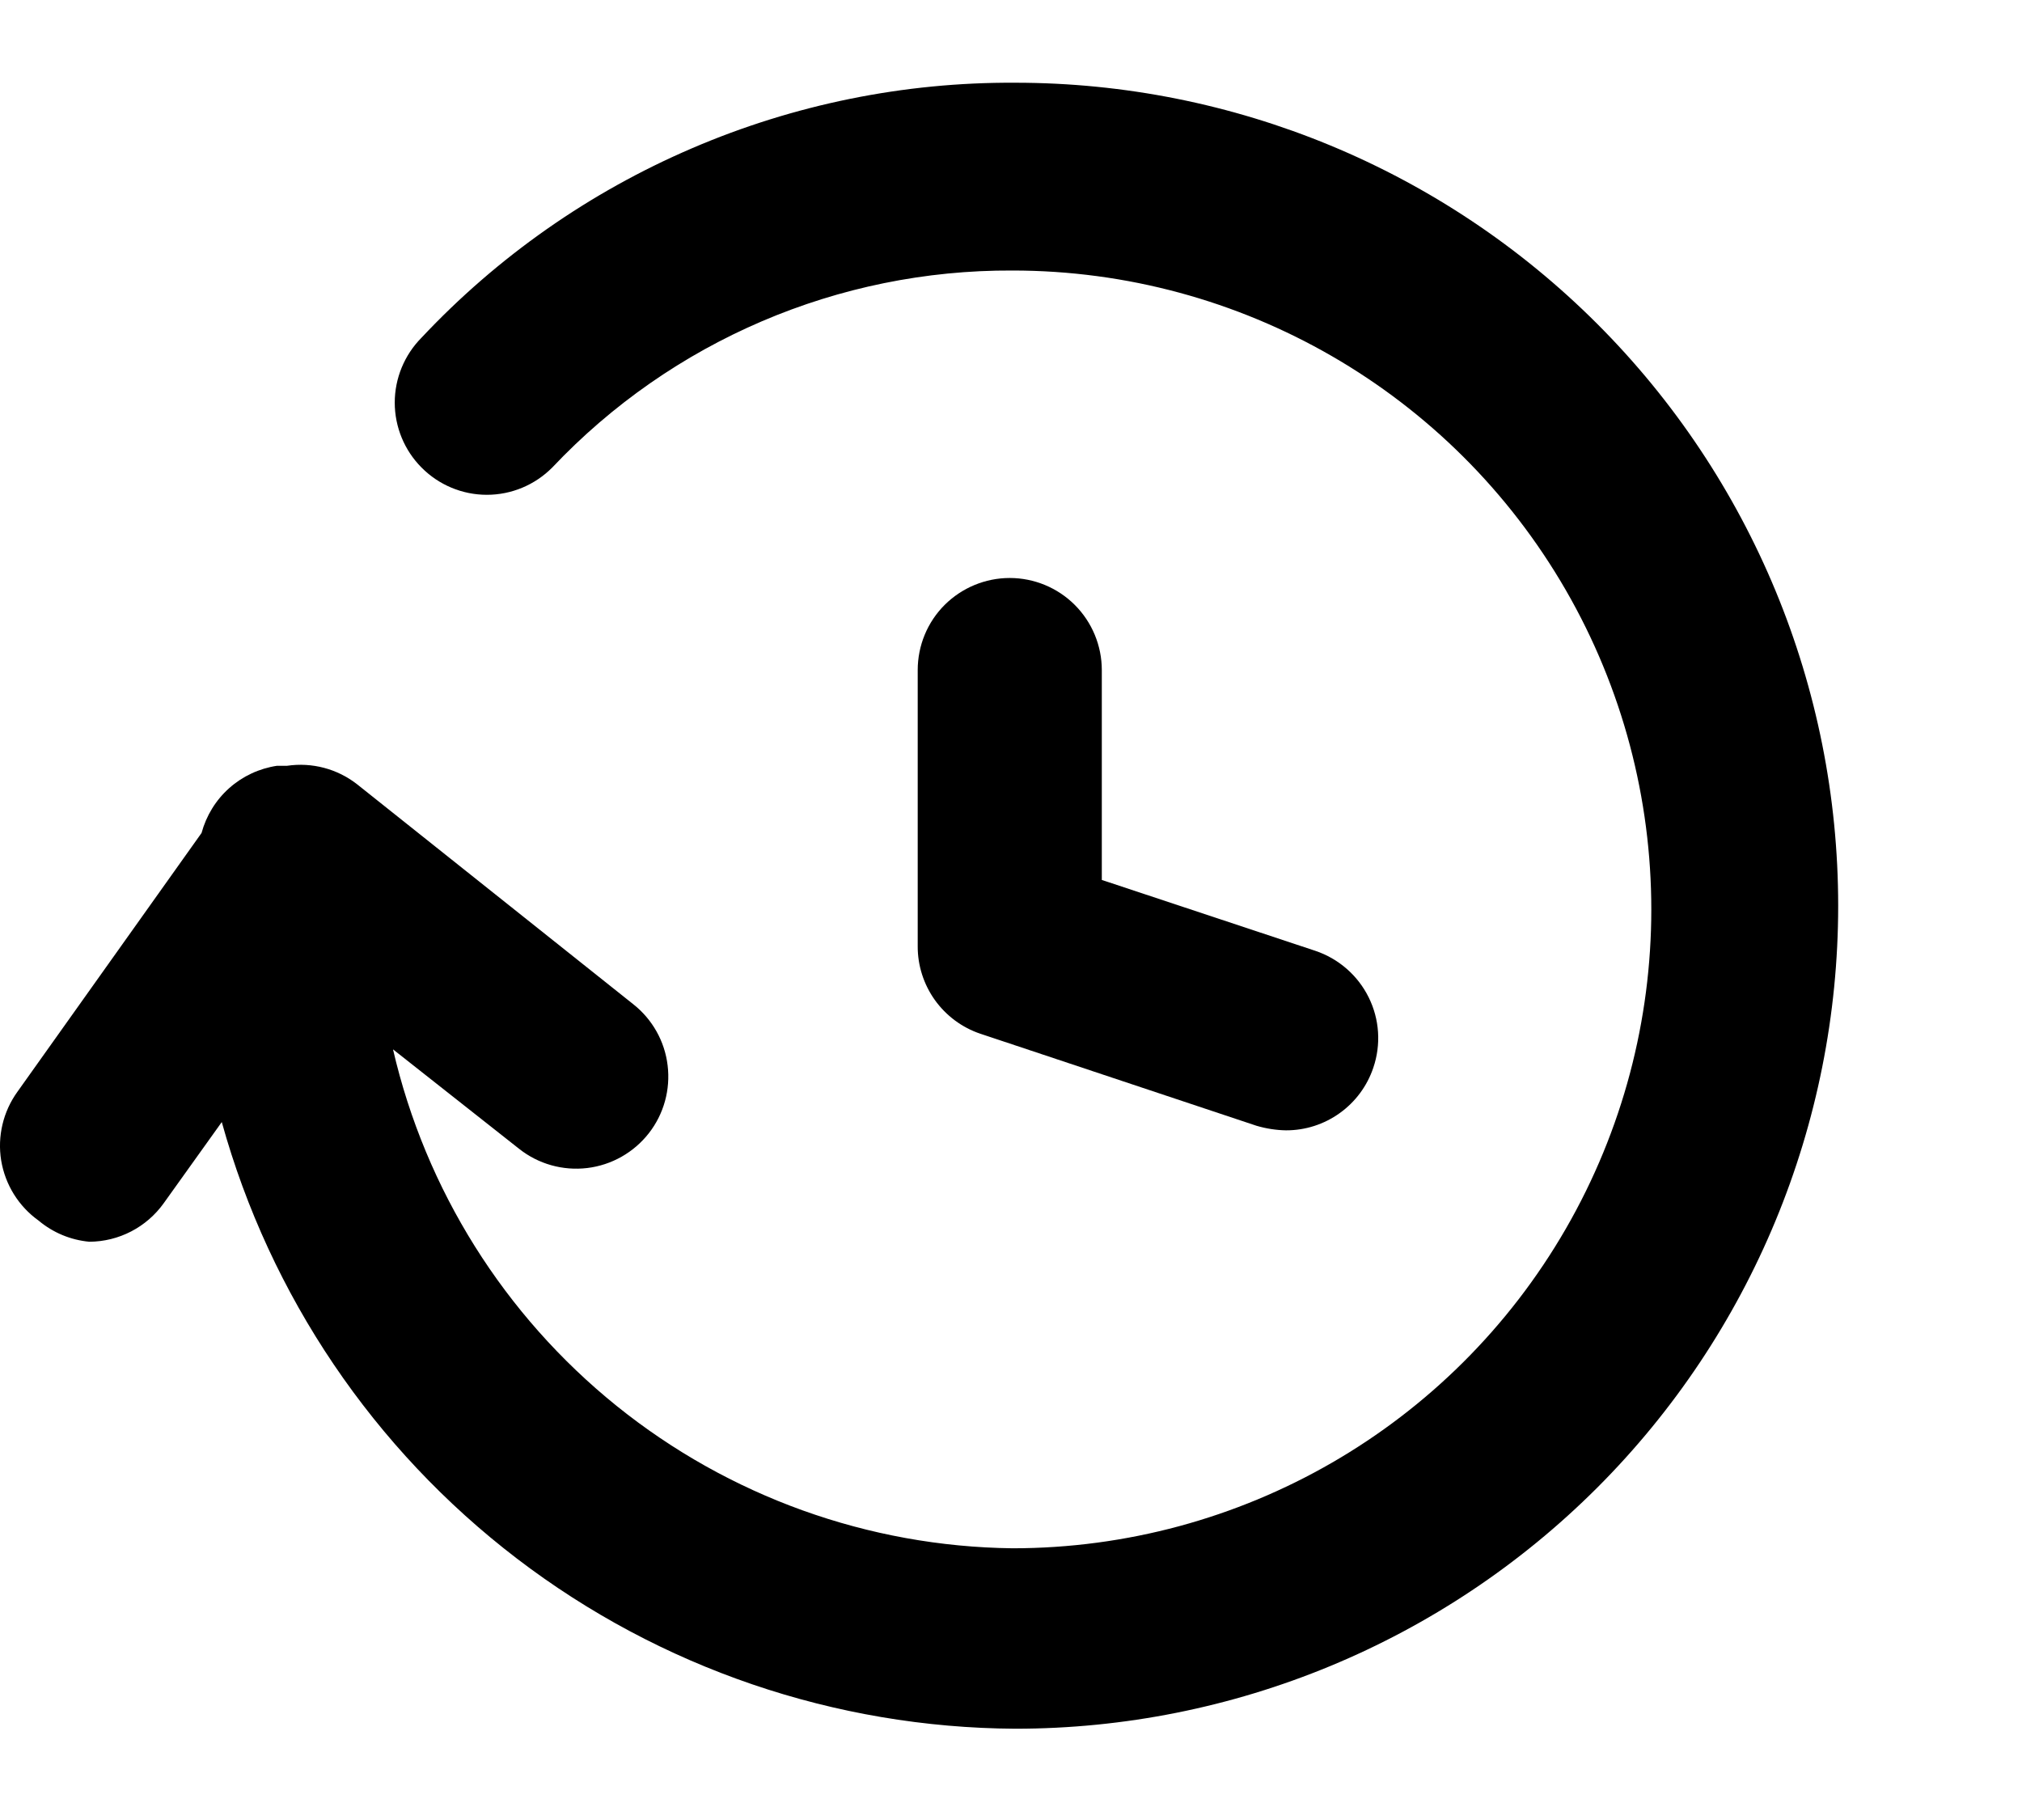 <svg width="20" height="18" viewBox="0 0 22 18" fill="none" xmlns="http://www.w3.org/2000/svg">
<path d="M0.971 12.609C1.293 12.608 1.595 12.451 1.782 12.189L2.413 11.307L2.413 11.307C2.938 13.197 4.065 14.864 5.623 16.055C7.181 17.246 9.085 17.896 11.046 17.907C13.421 17.907 15.698 16.964 17.378 15.285C19.057 13.606 20 11.328 20 8.954C20 6.579 19.057 4.302 17.378 2.623C15.698 0.943 13.421 0 11.046 0C9.837 -0.007 8.639 0.236 7.527 0.714C6.415 1.191 5.414 1.892 4.586 2.774C4.4 2.962 4.295 3.216 4.295 3.48C4.295 3.745 4.4 3.999 4.586 4.186C4.774 4.376 5.03 4.483 5.297 4.483C5.565 4.483 5.82 4.376 6.009 4.186C7.309 2.81 9.122 2.034 11.016 2.043C13.499 2.043 15.794 3.368 17.036 5.519C18.277 7.669 18.277 10.319 17.036 12.469C15.794 14.62 13.5 15.944 11.016 15.944C9.447 15.925 7.931 15.379 6.709 14.395C5.487 13.41 4.63 12.045 4.276 10.516L5.648 11.598C5.857 11.764 6.125 11.839 6.39 11.807C6.655 11.775 6.896 11.638 7.06 11.428C7.223 11.219 7.296 10.954 7.264 10.691C7.233 10.429 7.098 10.189 6.89 10.025L3.885 7.632C3.67 7.464 3.395 7.391 3.124 7.431H3.014C2.821 7.46 2.64 7.544 2.494 7.674C2.348 7.804 2.244 7.974 2.193 8.162L0.19 10.977L0.19 10.977C0.034 11.193 -0.03 11.463 0.013 11.726C0.057 11.989 0.203 12.224 0.42 12.379C0.576 12.51 0.768 12.59 0.971 12.609L0.971 12.609Z" fill="black"/>
<path d="M10.986 5.388C10.721 5.388 10.466 5.494 10.278 5.681C10.09 5.869 9.985 6.124 9.985 6.39V9.394C9.984 9.604 10.05 9.809 10.172 9.98C10.294 10.15 10.467 10.279 10.666 10.346L13.67 11.347V11.347C13.775 11.378 13.882 11.395 13.991 11.397C14.201 11.398 14.406 11.332 14.576 11.21C14.747 11.088 14.875 10.915 14.942 10.716C15.028 10.464 15.01 10.188 14.891 9.949C14.773 9.711 14.564 9.529 14.311 9.444L11.988 8.673V6.39C11.988 6.124 11.882 5.869 11.694 5.681C11.507 5.494 11.252 5.388 10.986 5.388Z" fill="black"/>
</svg>
